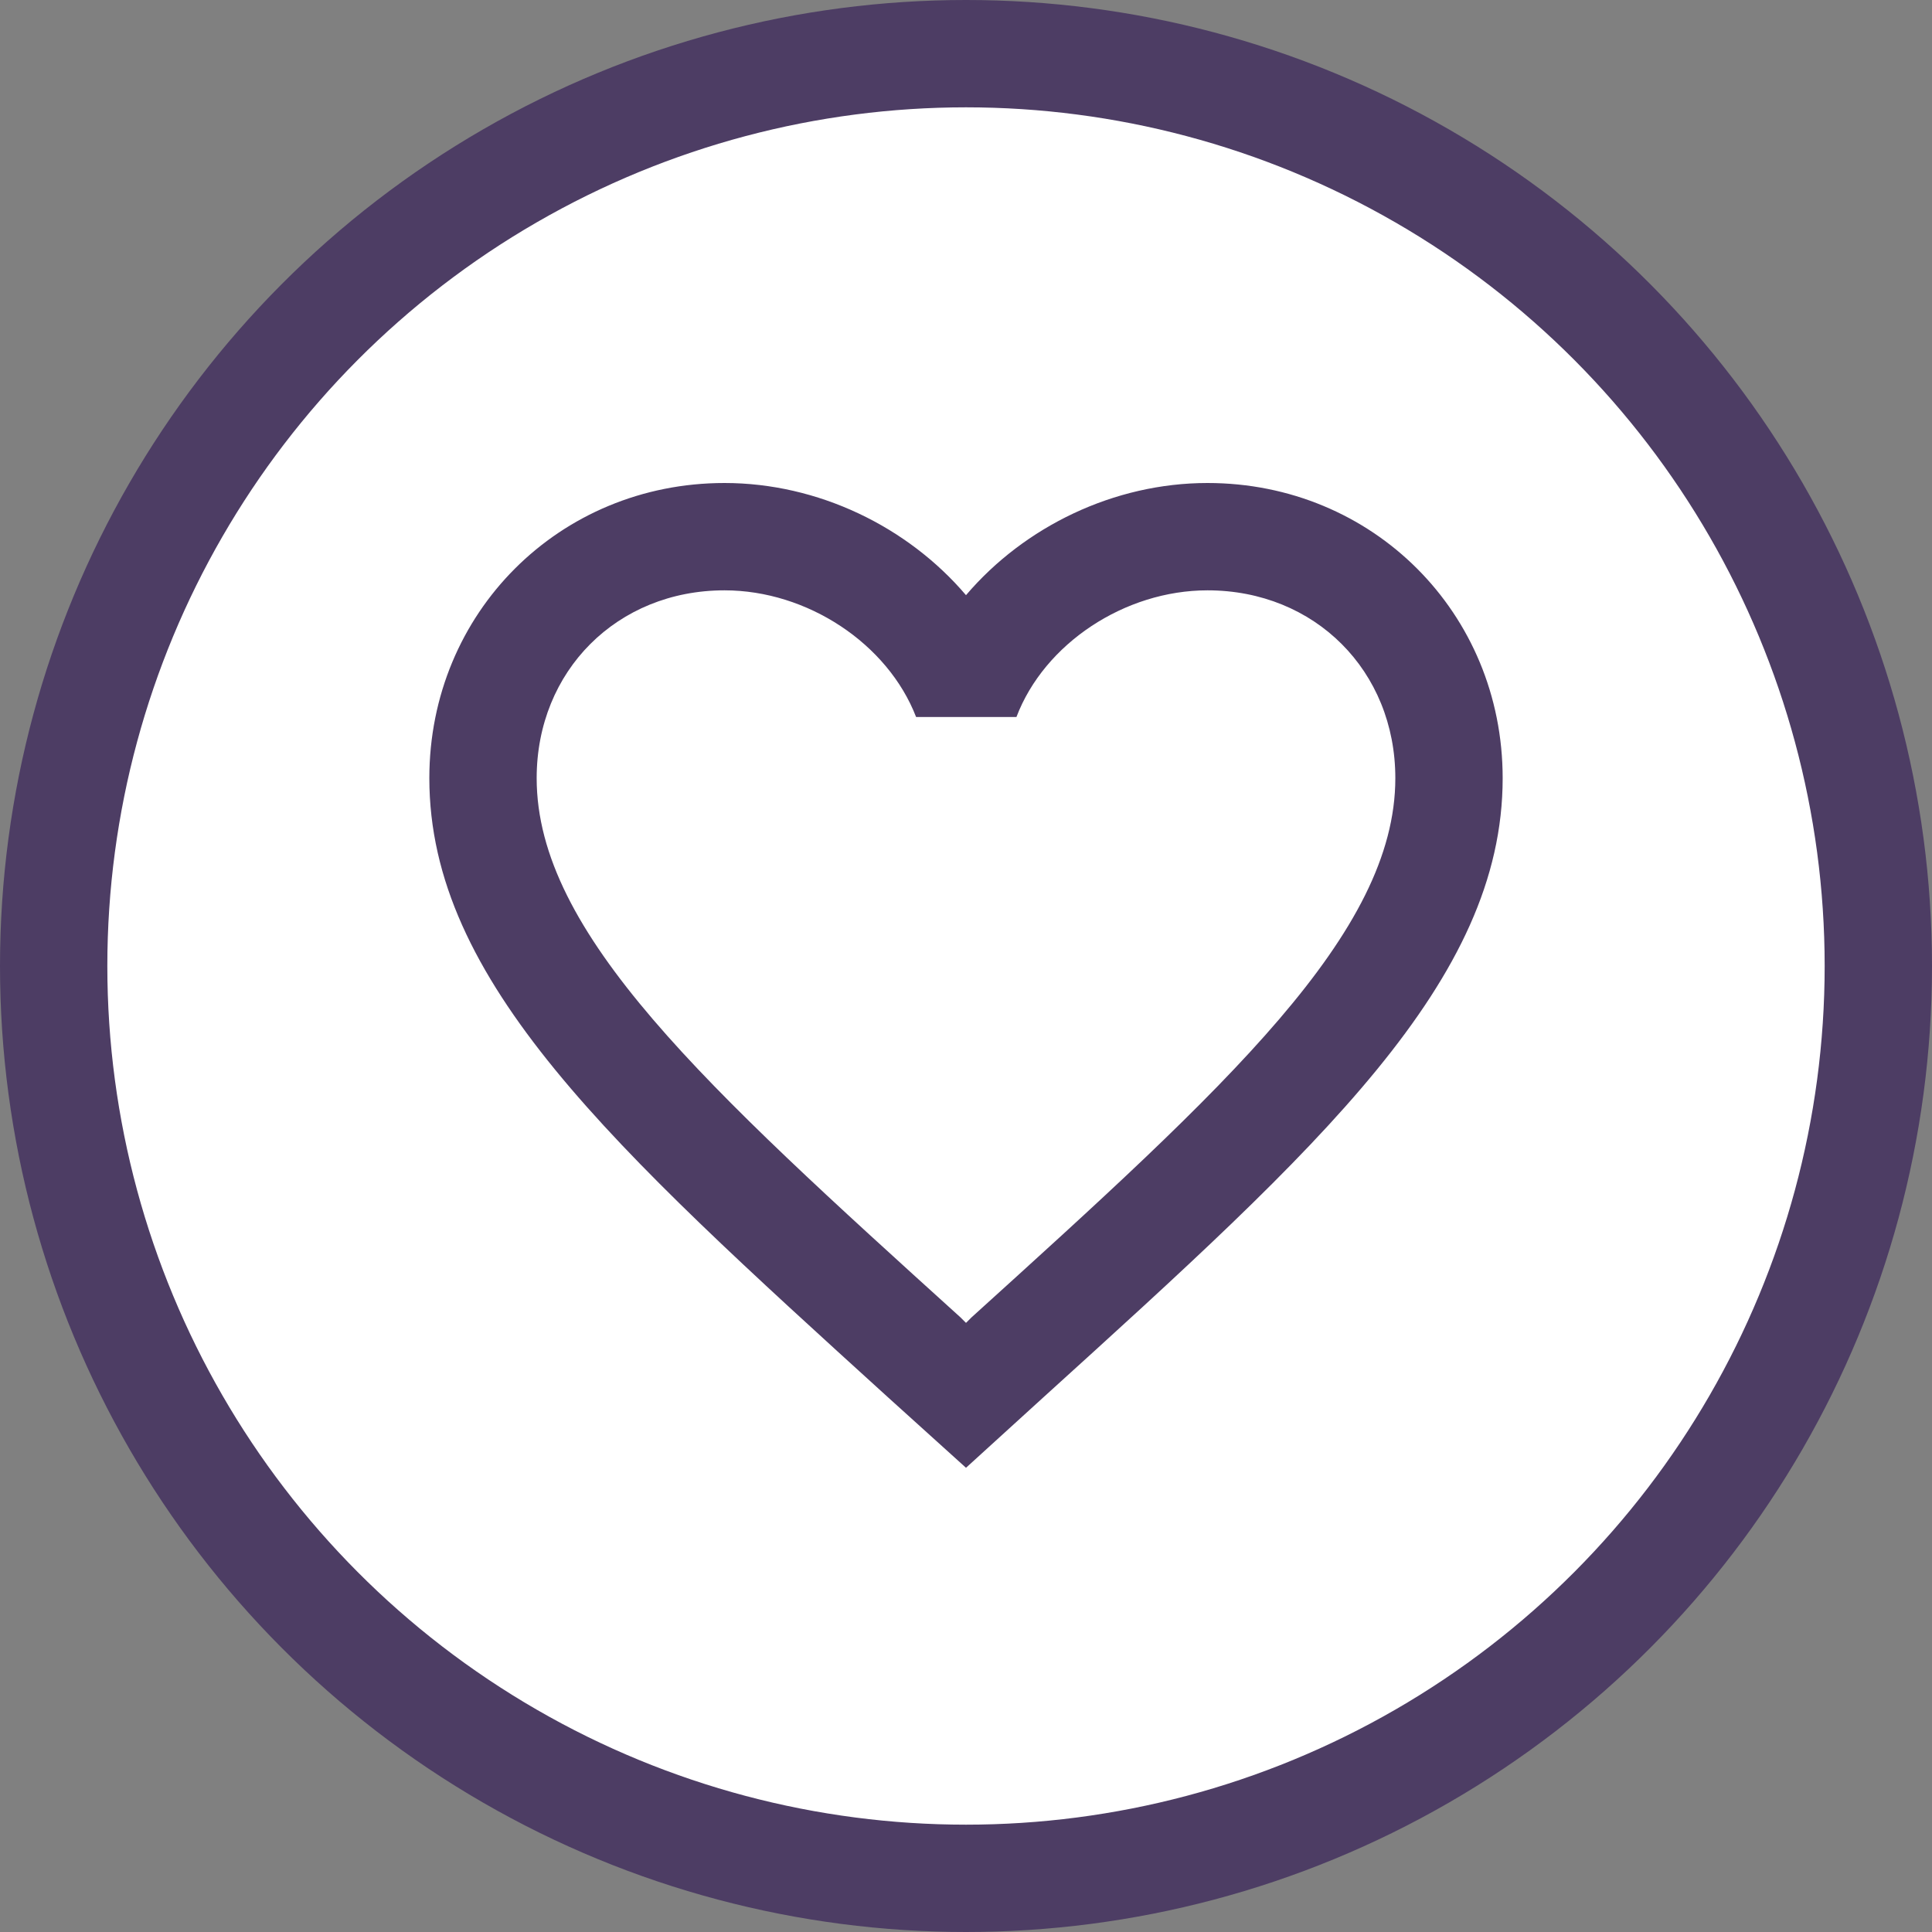 <svg width="36" height="36" viewBox="0 0 36 36" fill="none" xmlns="http://www.w3.org/2000/svg">
<rect x="0" y="0" width="36" height="36" fill="#808080" stroke="none"/>
<circle cx="18" cy="18" r="17" fill="white" stroke="#4D3D64" stroke-width="2"/>
<path d="M22.5 9C20.76 9 19.09 9.81 18 11.09C16.91 9.81 15.24 9 13.5 9C10.42 9 8 11.42 8 14.5C8 18.28 11.4 21.36 16.55 26.04L18 27.35L19.45 26.03C24.6 21.36 28 18.28 28 14.5C28 11.42 25.58 9 22.5 9ZM18.1 24.55L18 24.65L17.9 24.55C13.14 20.24 10 17.39 10 14.5C10 12.5 11.5 11 13.5 11C15.04 11 16.54 11.99 17.07 13.36H18.94C19.46 11.99 20.96 11 22.5 11C24.5 11 26 12.5 26 14.5C26 17.39 22.86 20.24 18.1 24.55Z" fill="#4D3D64"/>
</svg>
